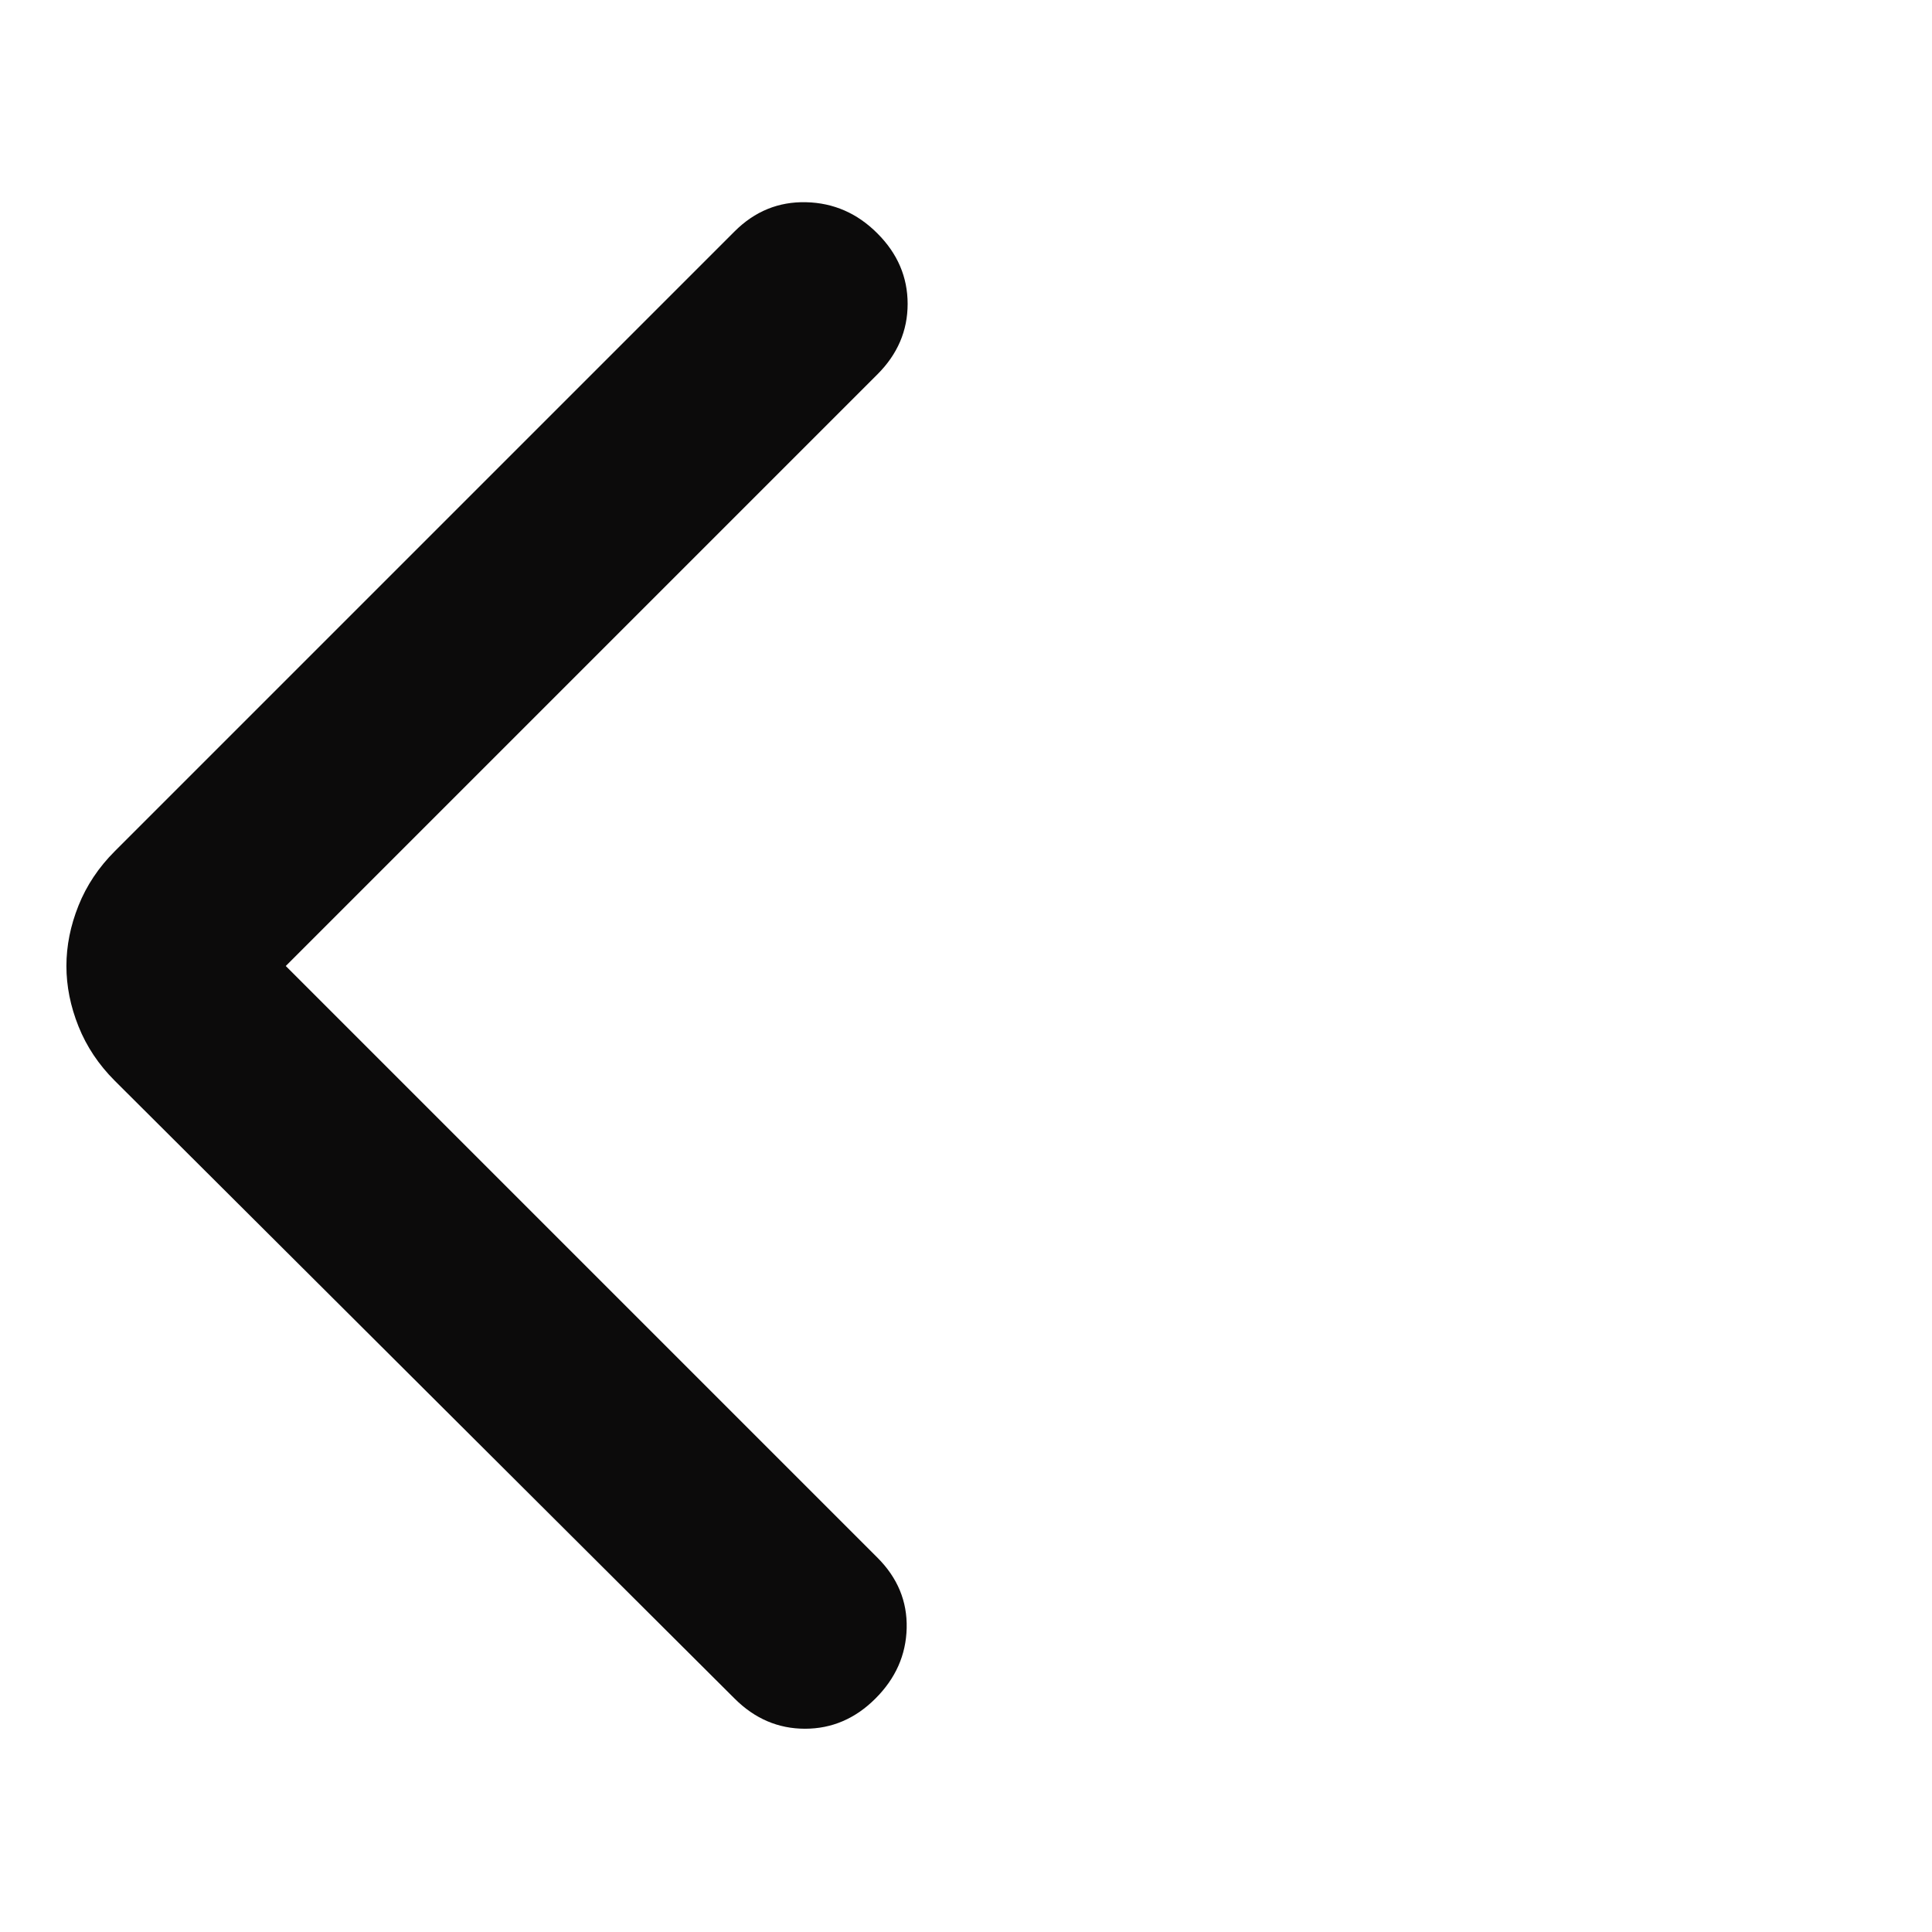 <svg xmlns="http://www.w3.org/2000/svg" width="128" height="128" viewBox="0 0 24 24"><path fill="#0C0B0B" d="m3.55 12l7.35 7.35q.375.375.363.875t-.388.875q-.375.375-.875.375t-.875-.375l-7.7-7.675q-.3-.3-.45-.675T.825 12q0-.375.15-.75t.45-.675l7.7-7.7q.375-.375.888-.363t.887.388q.375.375.375.875t-.375.875z"/></svg>
